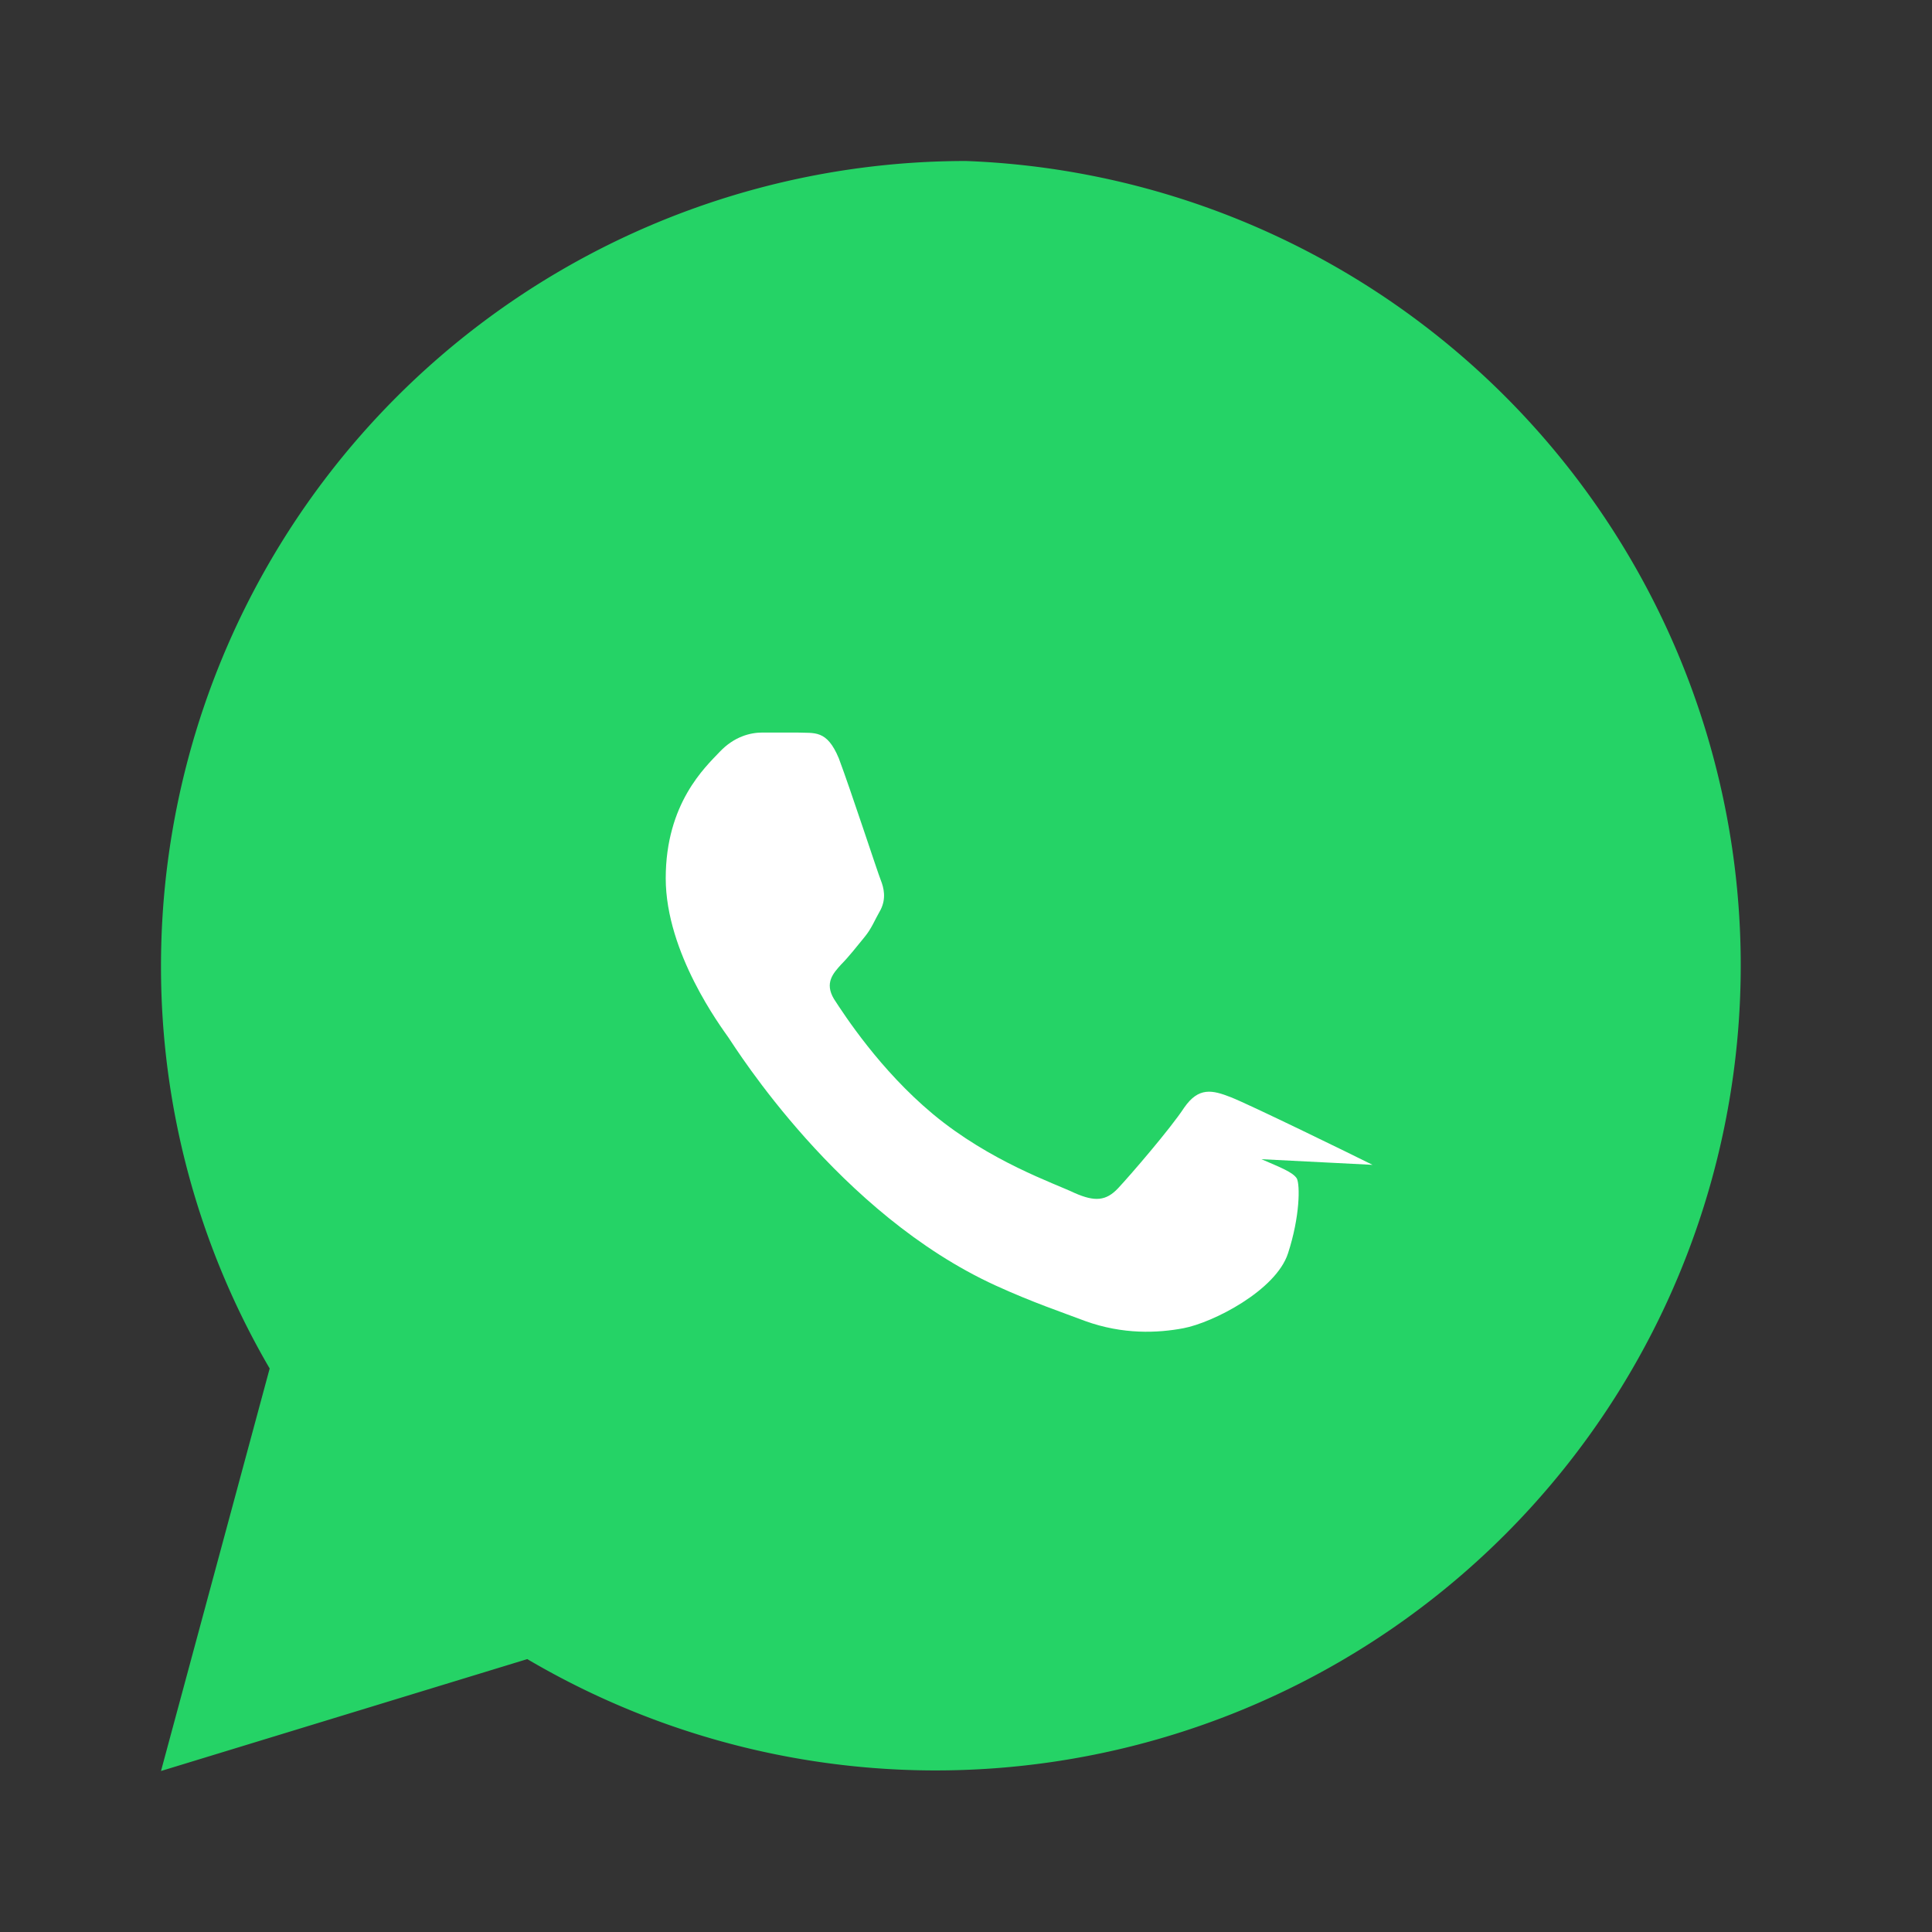 <svg xmlns="http://www.w3.org/2000/svg" viewBox="0 0 24 24">
  <rect x="0" y="0" width="24" height="24" fill="#333333" stroke="none"/>
  <path fill="#25d366" d="M12 2A10 10 0 0 0 2 12a9.9 9.9 0 0 0 1.35 5L2 22l4.55-1.39A10 10 0 1 0 12 2z"/>
  <path fill="#fff" d="M17.05 14.47c-.26-.13-1.53-.75-1.76-.84-.23-.09-.4-.13-.58.13-.17.26-.67.84-.82 1-.15.16-.29.17-.54.06-.25-.12-1.05-.39-1.76-.98-.66-.55-1.1-1.23-1.23-1.43-.12-.2-.01-.32.09-.43.09-.09.2-.23.29-.34.09-.11.12-.2.2-.34.07-.14.04-.27 0-.37-.04-.1-.37-1.11-.52-1.51-.15-.36-.3-.31-.52-.32-.13 0-.28 0-.43 0-.15 0-.35.05-.53.24-.18.19-.67.64-.67 1.57s.69 1.85.78 1.98c.09.13 1.37 2.19 3.32 3.08.46.21.82.33 1.11.44.47.17.9.15 1.22.09.37-.07 1.15-.47 1.3-.93.15-.46.15-.85.11-.93-.05-.08-.21-.14-.44-.24z"/>
</svg>
